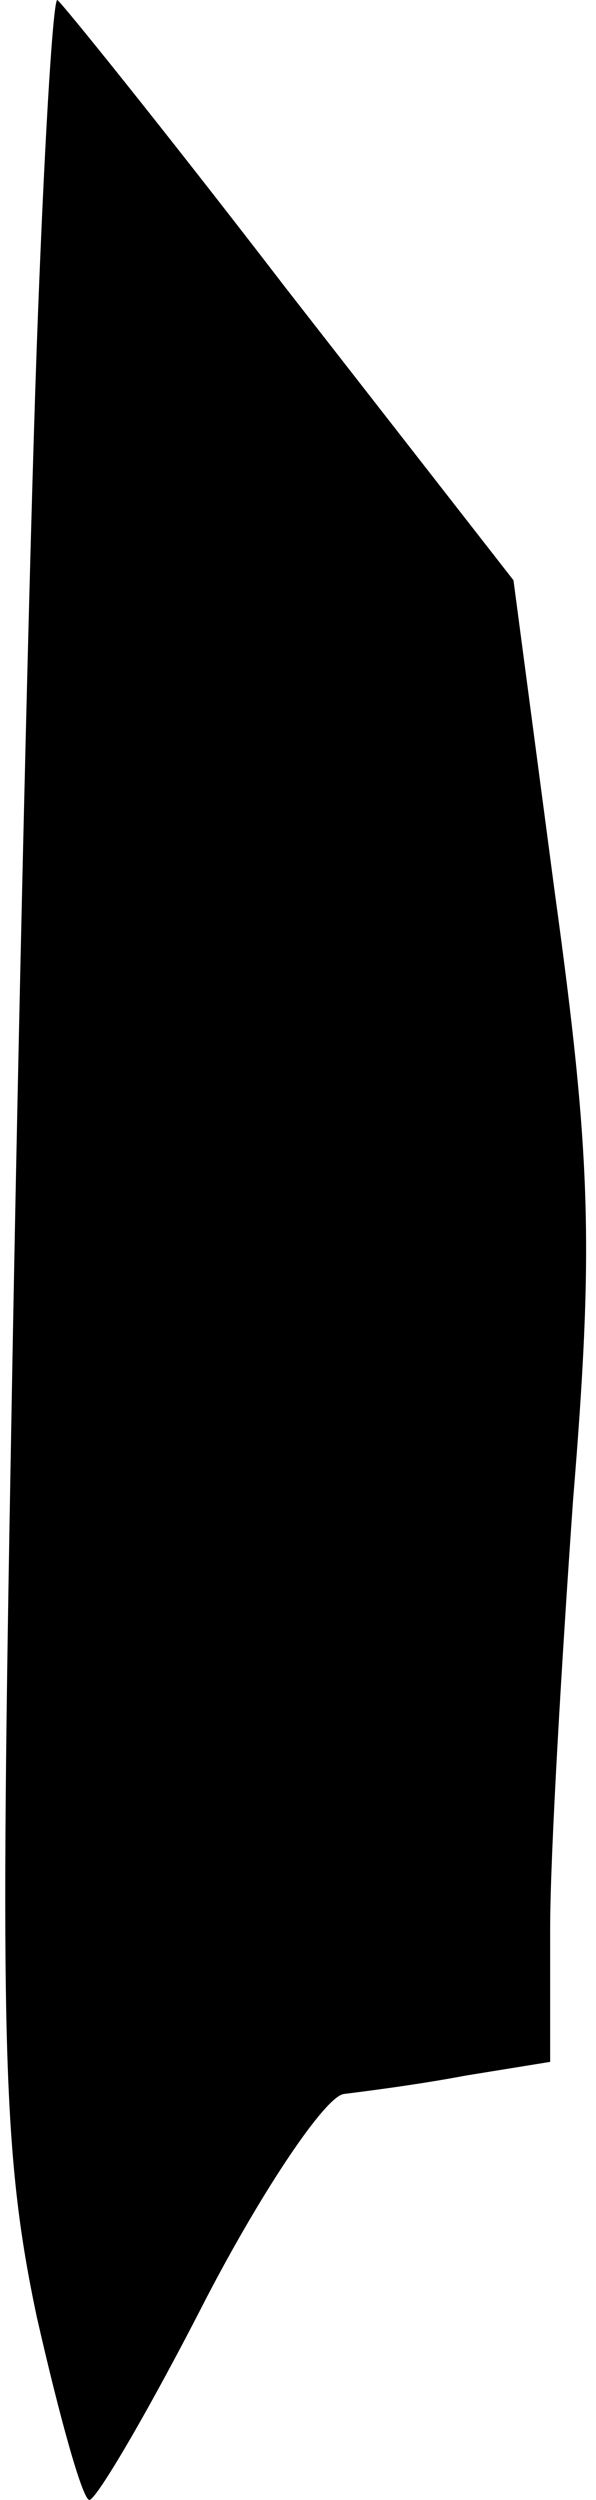<?xml version="1.0" standalone="no"?>
<!DOCTYPE svg PUBLIC "-//W3C//DTD SVG 20010904//EN"
 "http://www.w3.org/TR/2001/REC-SVG-20010904/DTD/svg10.dtd">
<svg version="1.0" xmlns="http://www.w3.org/2000/svg"
 width="26pt" height="109pt" viewBox="0 0 26 109"
 preserveAspectRatio="xMidYMid meet">
<g transform="translate(0,109) scale(0.1,-0.1)"
fill="#000000" stroke="none">
<path fill="#000000" stroke="none" d="M16 938 c-3 -84 -8 -293 -11 -465 -5
-273 -4 -322 11 -393 10 -44 20 -80 23 -80 3 0 26 39 51 88 25 48 52 88 60 89
8 1 32 4 53 8 l37 6 0 58 c0 32 5 116 10 187 9 110 8 149 -8 265 l-18 136 -99
127 c-53 69 -99 126 -100 126 -2 0 -6 -69 -9 -152z"/>
</g>
</svg>
